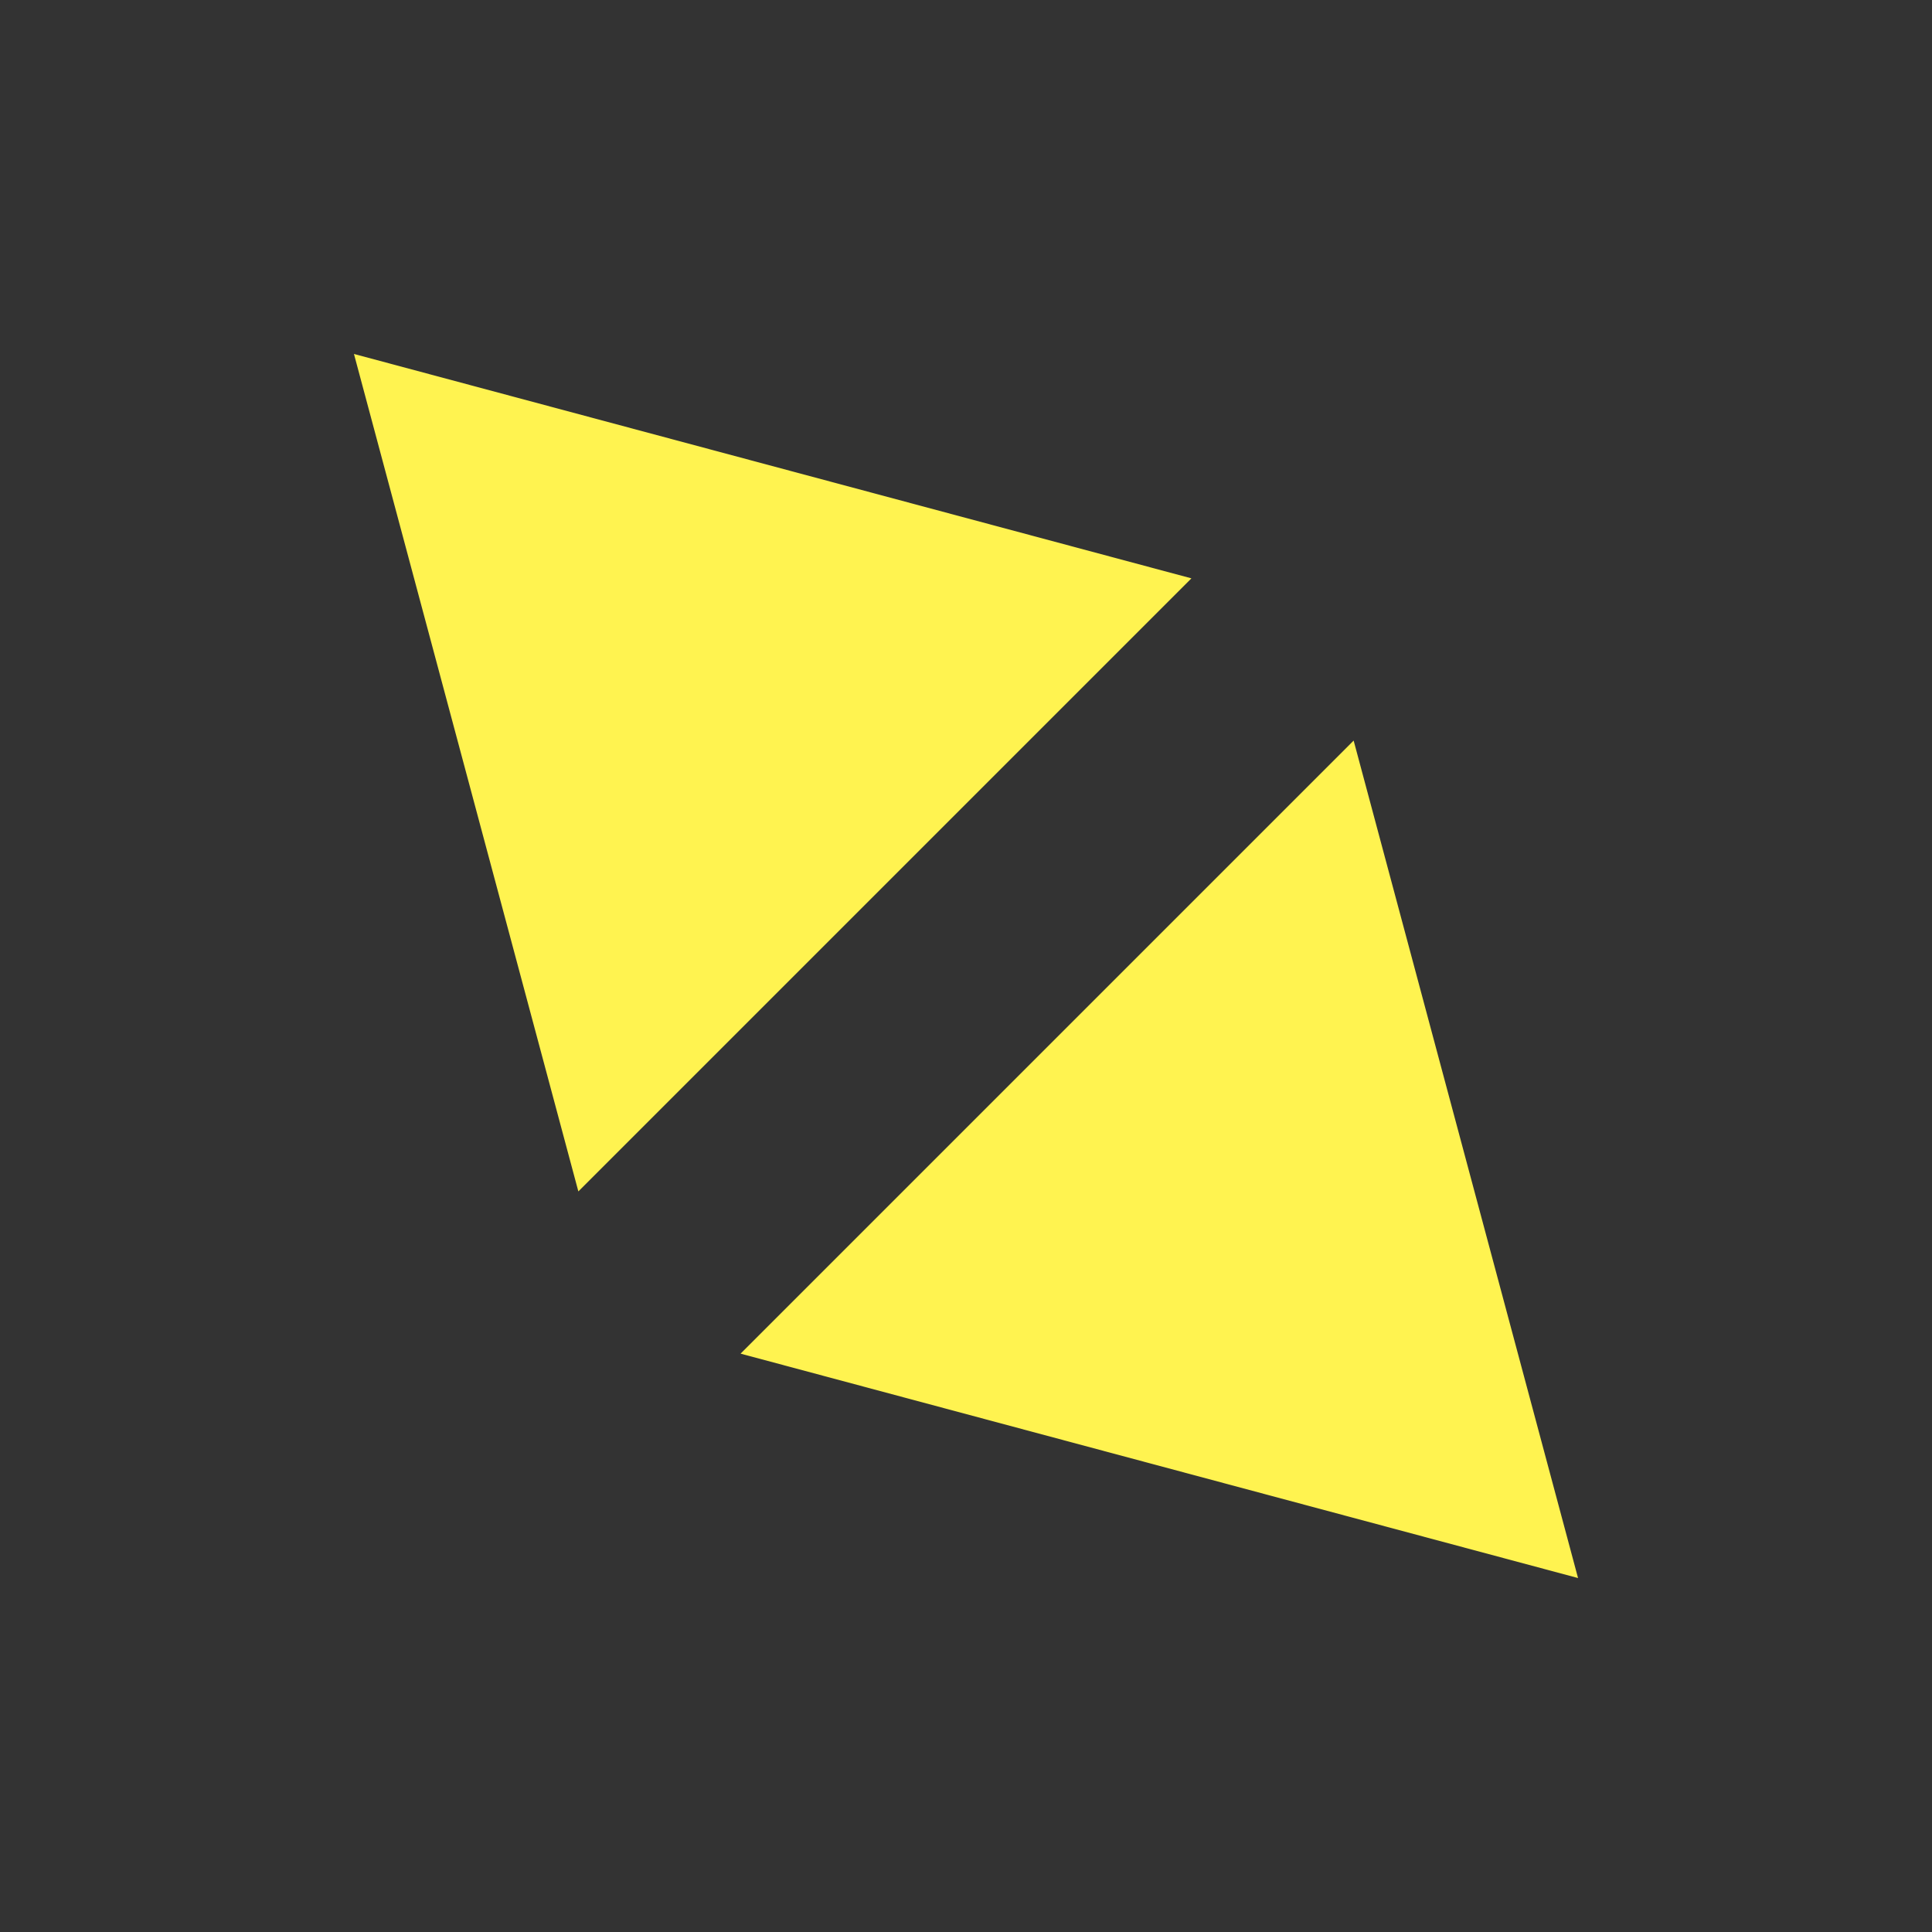 <svg width="200" height="200" viewBox="0 0 200 200" fill="none" xmlns="http://www.w3.org/2000/svg">
<rect x="0" y="0" width="200" height="200" fill="#333333" stroke="none"/>
<path d="M36.641 36.641L123.335 59.871L59.871 123.335L36.641 36.641Z" fill="#FFF350"/>
<path d="M163.359 163.359L76.665 140.129L140.129 76.665L163.359 163.359Z" fill="#FFF350"/>
</svg>
